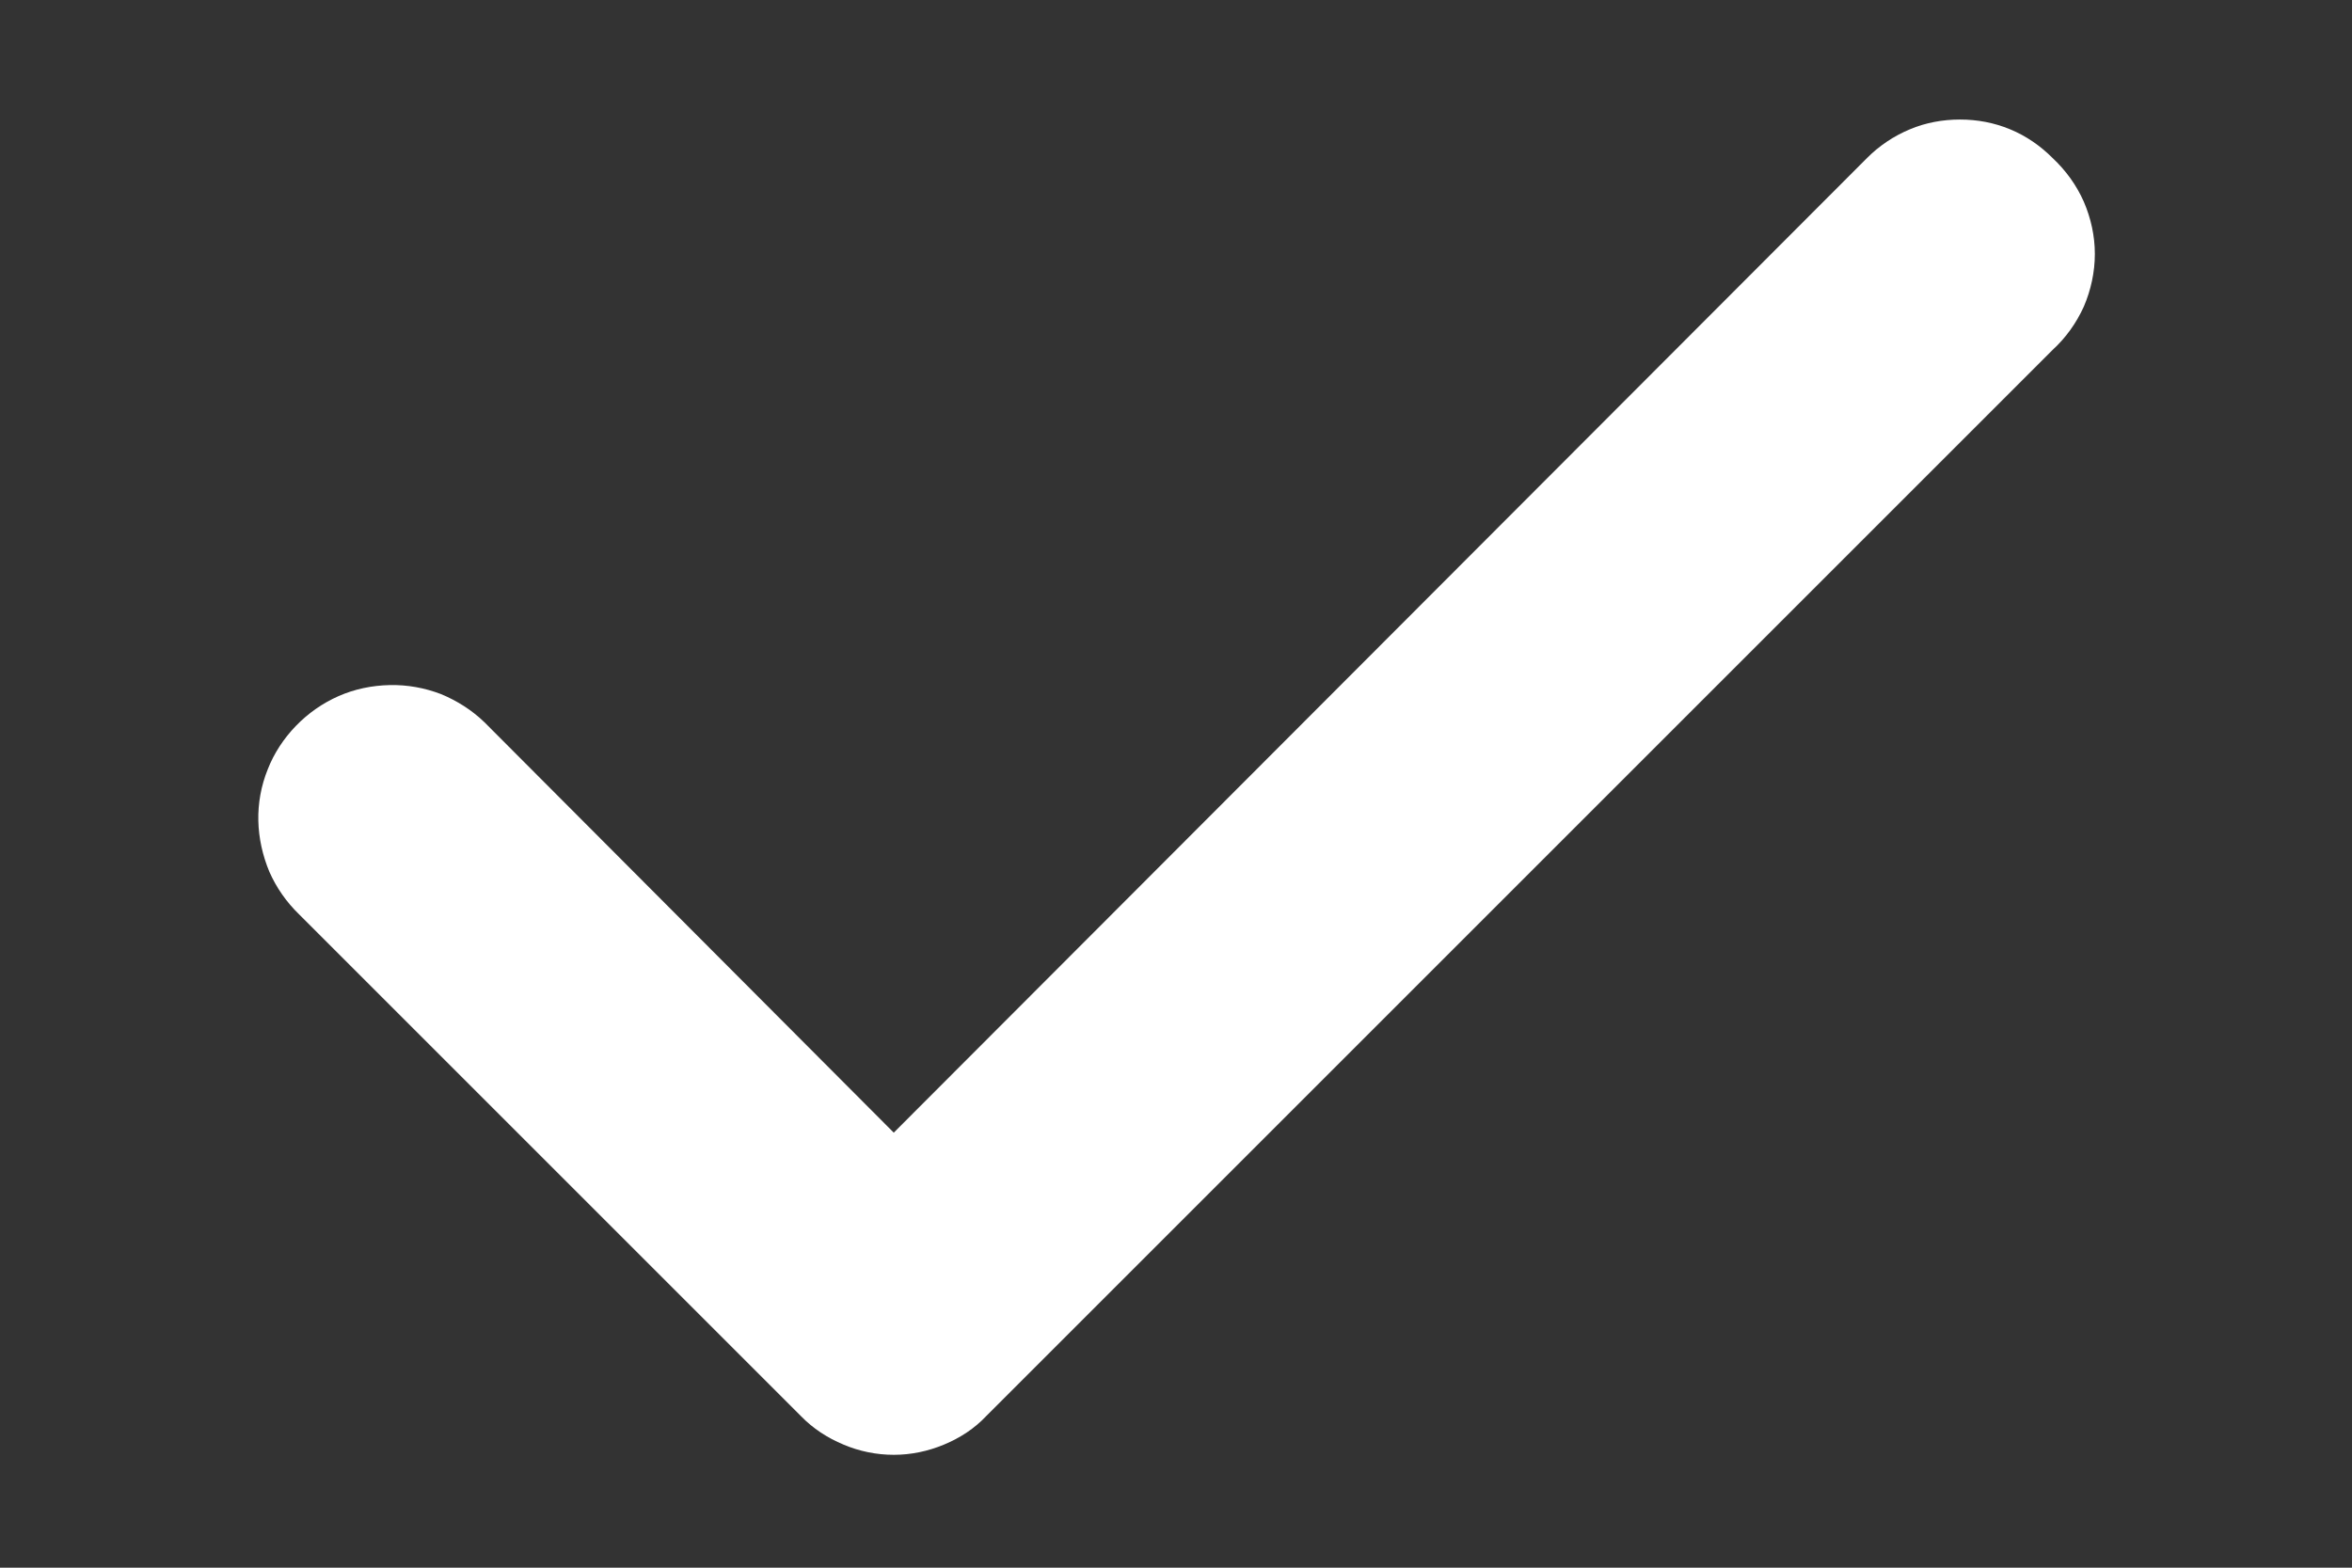<svg width="6" height="4" viewBox="0 0 6 4" fill="none" xmlns="http://www.w3.org/2000/svg">
<rect x="0" y="0" width="6" height="4" fill="#333333" stroke="none"/>
<path d="M5.236 0.403C5.205 0.372 5.169 0.347 5.128 0.33C5.087 0.313 5.044 0.305 5 0.305C4.956 0.305 4.912 0.313 4.872 0.33C4.831 0.347 4.794 0.372 4.763 0.403L2.28 2.89L1.236 1.843C1.204 1.812 1.166 1.788 1.125 1.771C1.083 1.755 1.039 1.747 0.994 1.748C0.949 1.749 0.905 1.758 0.864 1.776C0.823 1.794 0.786 1.82 0.755 1.852C0.724 1.884 0.699 1.922 0.683 1.963C0.666 2.005 0.658 2.05 0.659 2.094C0.66 2.139 0.67 2.183 0.687 2.224C0.705 2.265 0.731 2.302 0.763 2.333L2.043 3.613C2.074 3.645 2.111 3.669 2.152 3.686C2.192 3.703 2.236 3.712 2.28 3.712C2.324 3.712 2.367 3.703 2.408 3.686C2.449 3.669 2.486 3.645 2.516 3.613L5.236 0.893C5.27 0.862 5.297 0.824 5.316 0.782C5.334 0.74 5.344 0.694 5.344 0.648C5.344 0.602 5.334 0.557 5.316 0.515C5.297 0.472 5.27 0.435 5.236 0.403V0.403Z" fill="white"/>
</svg>
